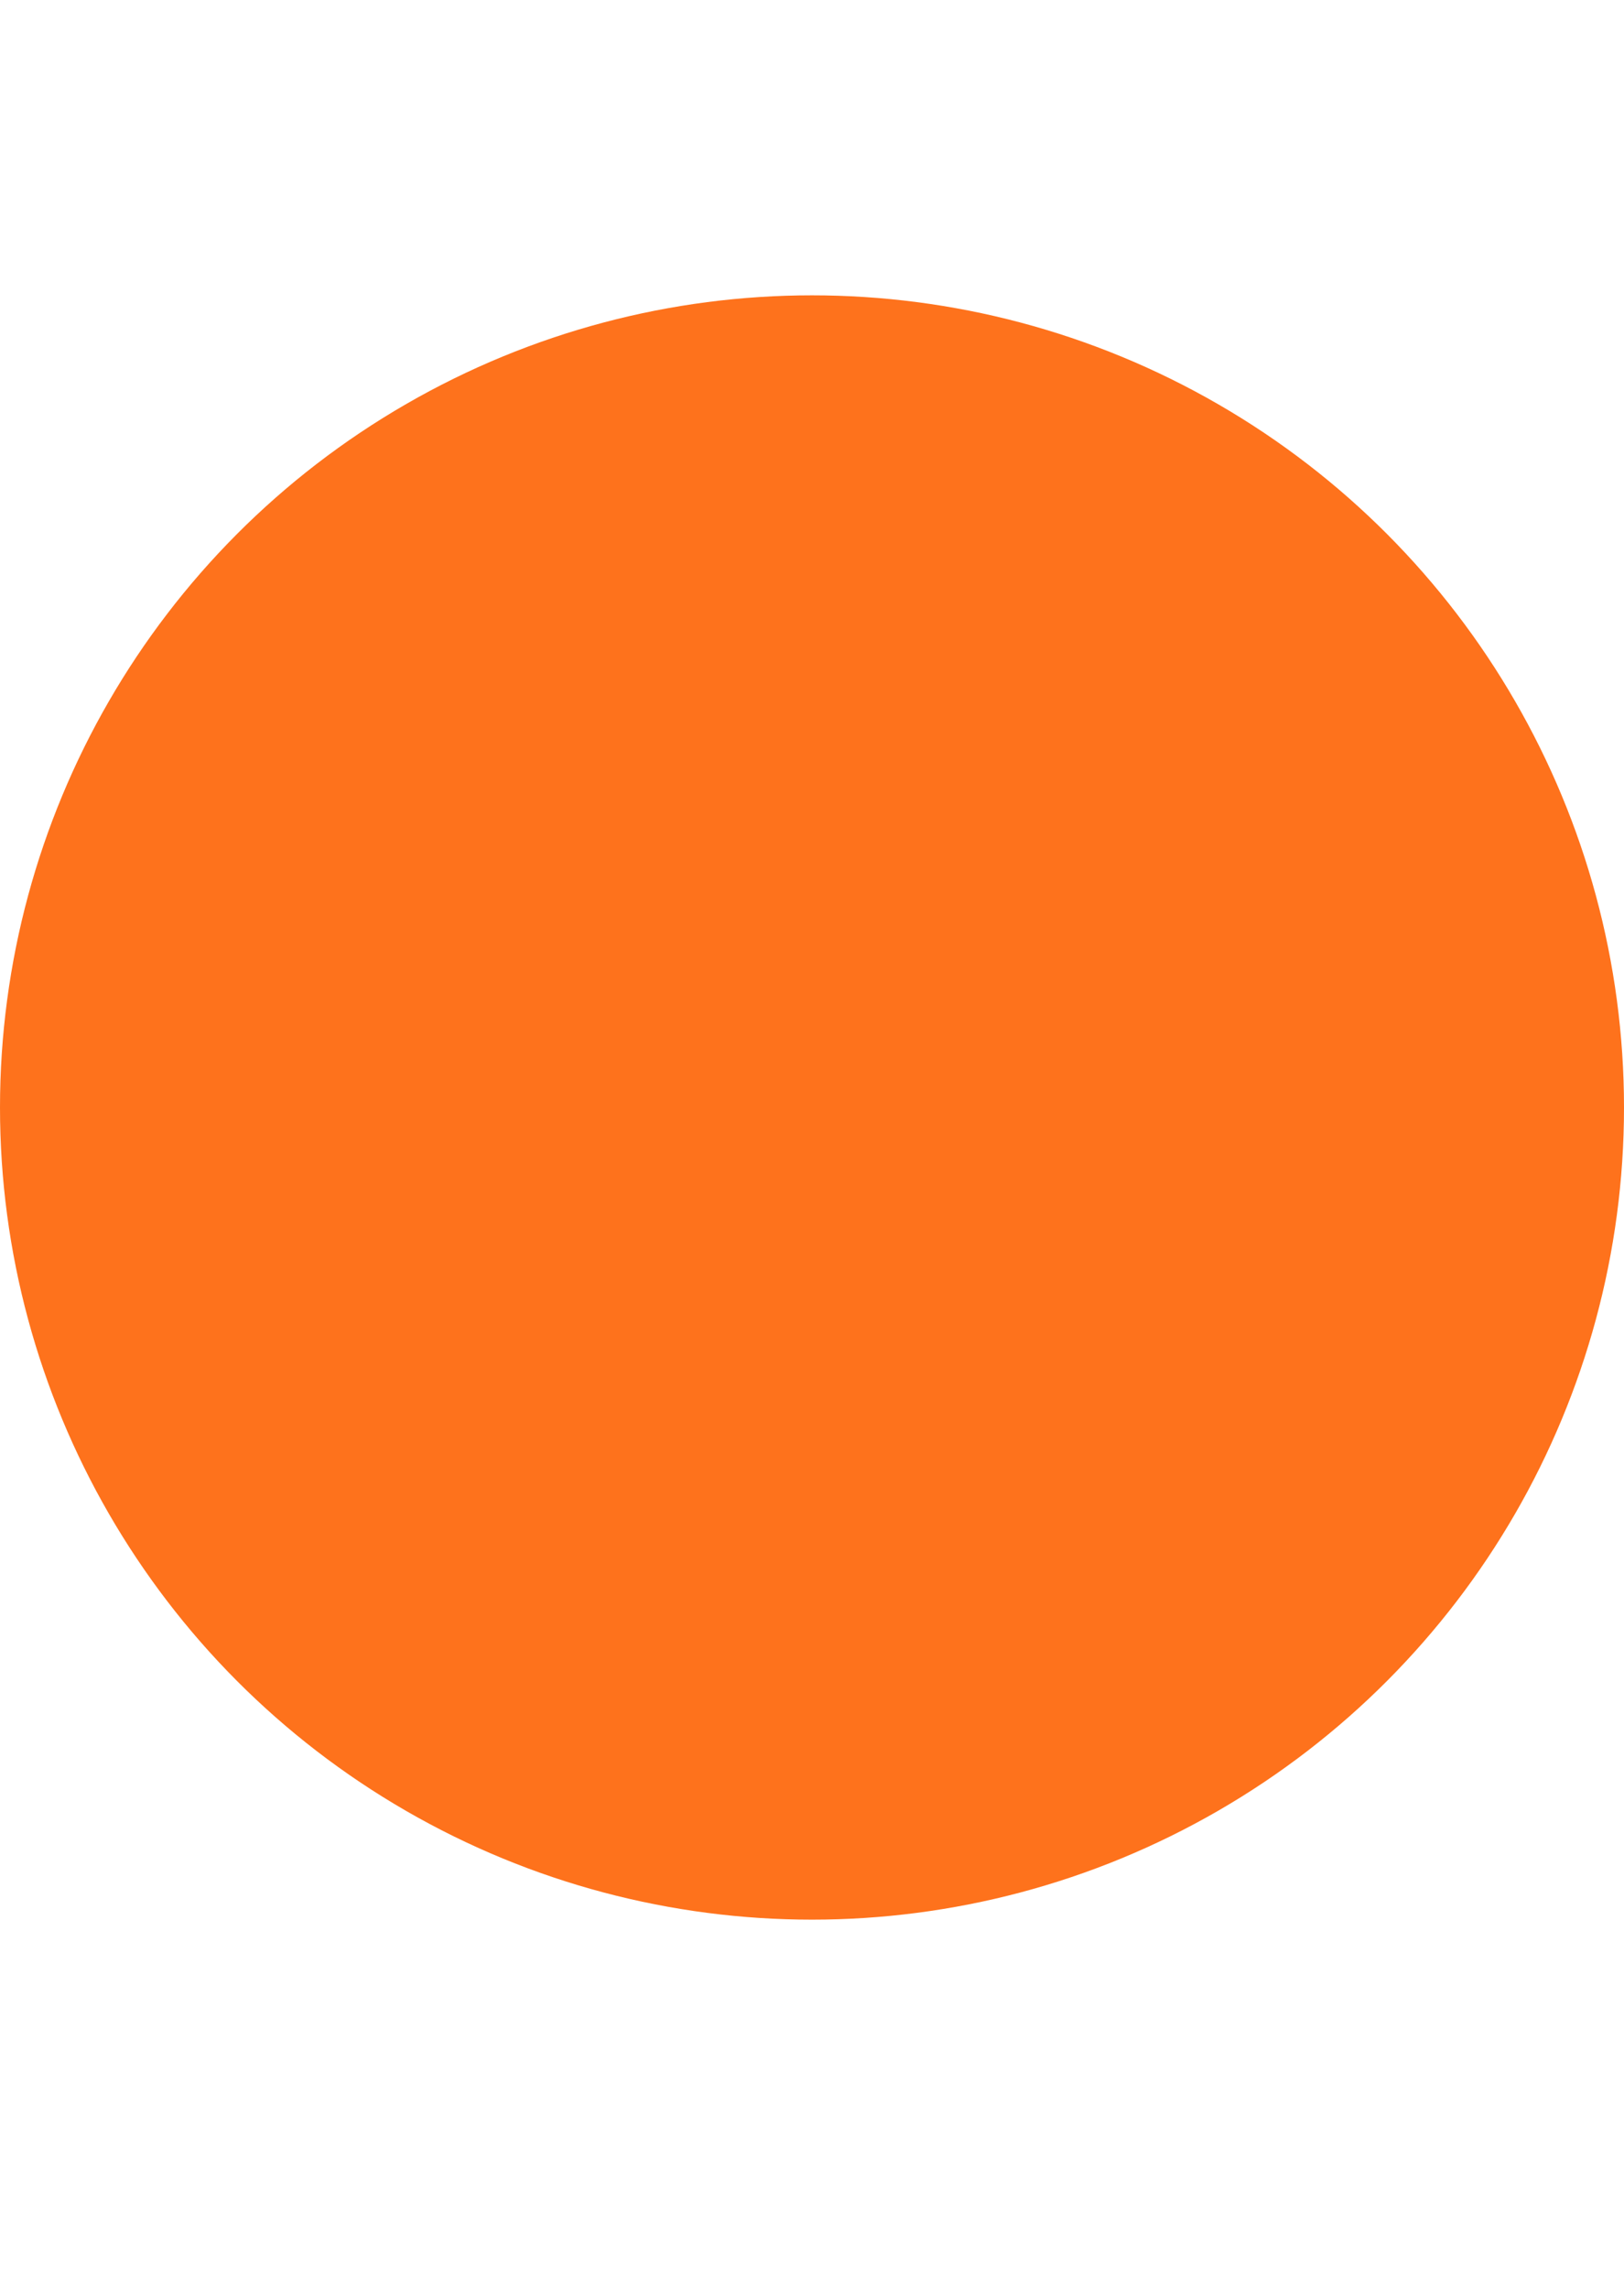 <svg width="22" height="31" viewBox="0 0 22 31" fill="none" xmlns="http://www.w3.org/2000/svg">
<circle cx="11" cy="15" r="11" fill="#FE721C"/>
<path d="M9.804 24.688H18.264V28H5.7V2.98H9.804V24.688Z"/>
</svg>

